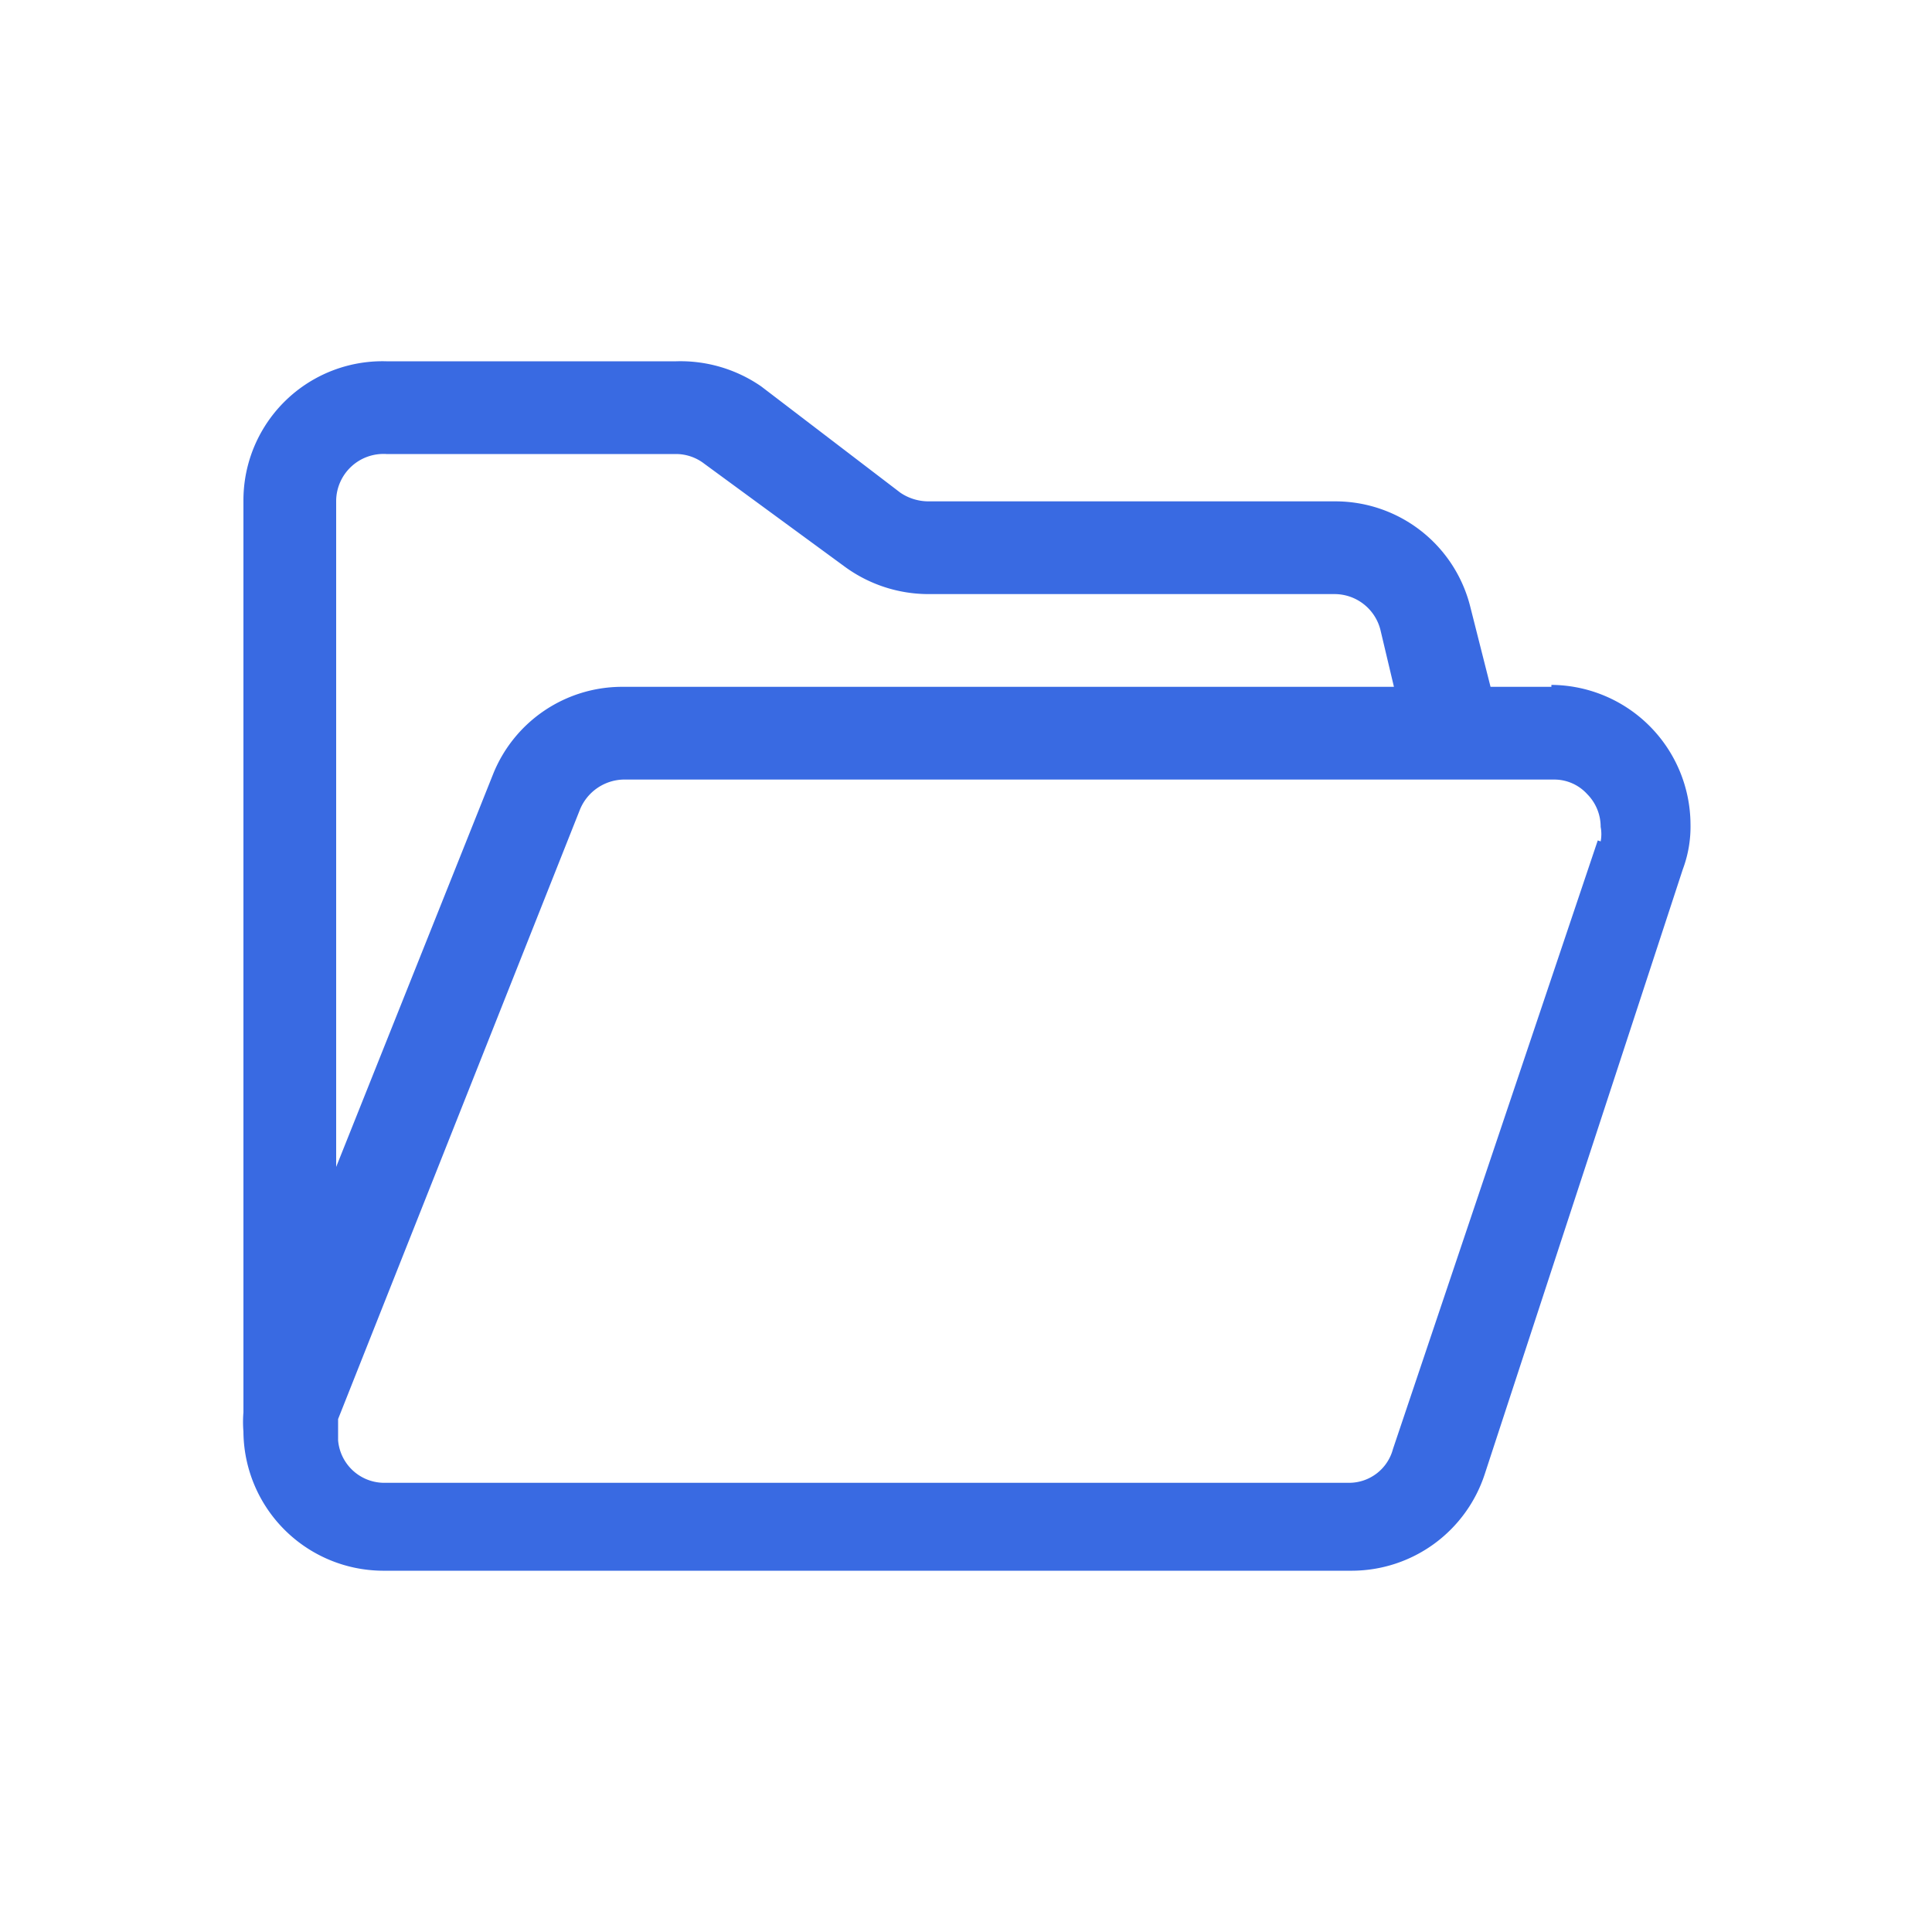 <svg xmlns="http://www.w3.org/2000/svg" viewBox="0 0 20 20"><defs><style>.cls-1{opacity:0;}.cls-2{fill:#fff;}.cls-3{fill:#396ae2;}</style></defs><title>资源 12</title><g id="图层_2" data-name="图层 2"><g id="图层_1-2" data-name="图层 1"><g class="cls-1"><rect class="cls-2" width="20" height="20"/></g><path class="cls-3" d="M16.06,7.11h-.63l-.21-.83a1.44,1.44,0,0,0-1.4-1.09H9.61a.52.52,0,0,1-.29-.09L7.88,4A1.47,1.47,0,0,0,7,3.74H4A1.44,1.44,0,0,0,2.52,5.18v9.44a1.23,1.23,0,0,0,0,.2,1.45,1.45,0,0,0,1.44,1.44H14a1.45,1.45,0,0,0,1.37-1L17.42,9a1.26,1.26,0,0,0,.08-.47,1.45,1.45,0,0,0-1.44-1.44ZM4,4.7H7a.48.48,0,0,1,.29.1L8.75,5.87a1.47,1.47,0,0,0,.86.28h4.21a.49.49,0,0,1,.47.37l.14.59h-8A1.44,1.44,0,0,0,5.11,8L3.48,12.08V5.18A.49.49,0,0,1,4,4.7Zm12.54,4L14.42,15a.47.47,0,0,1-.45.35h-10a.48.48,0,0,1-.47-.44v-.22L6,8.39a.5.5,0,0,1,.45-.32h9.64a.46.46,0,0,1,.34.15.48.48,0,0,1,.14.34.4.4,0,0,1,0,.15Z"/></g></g></svg>